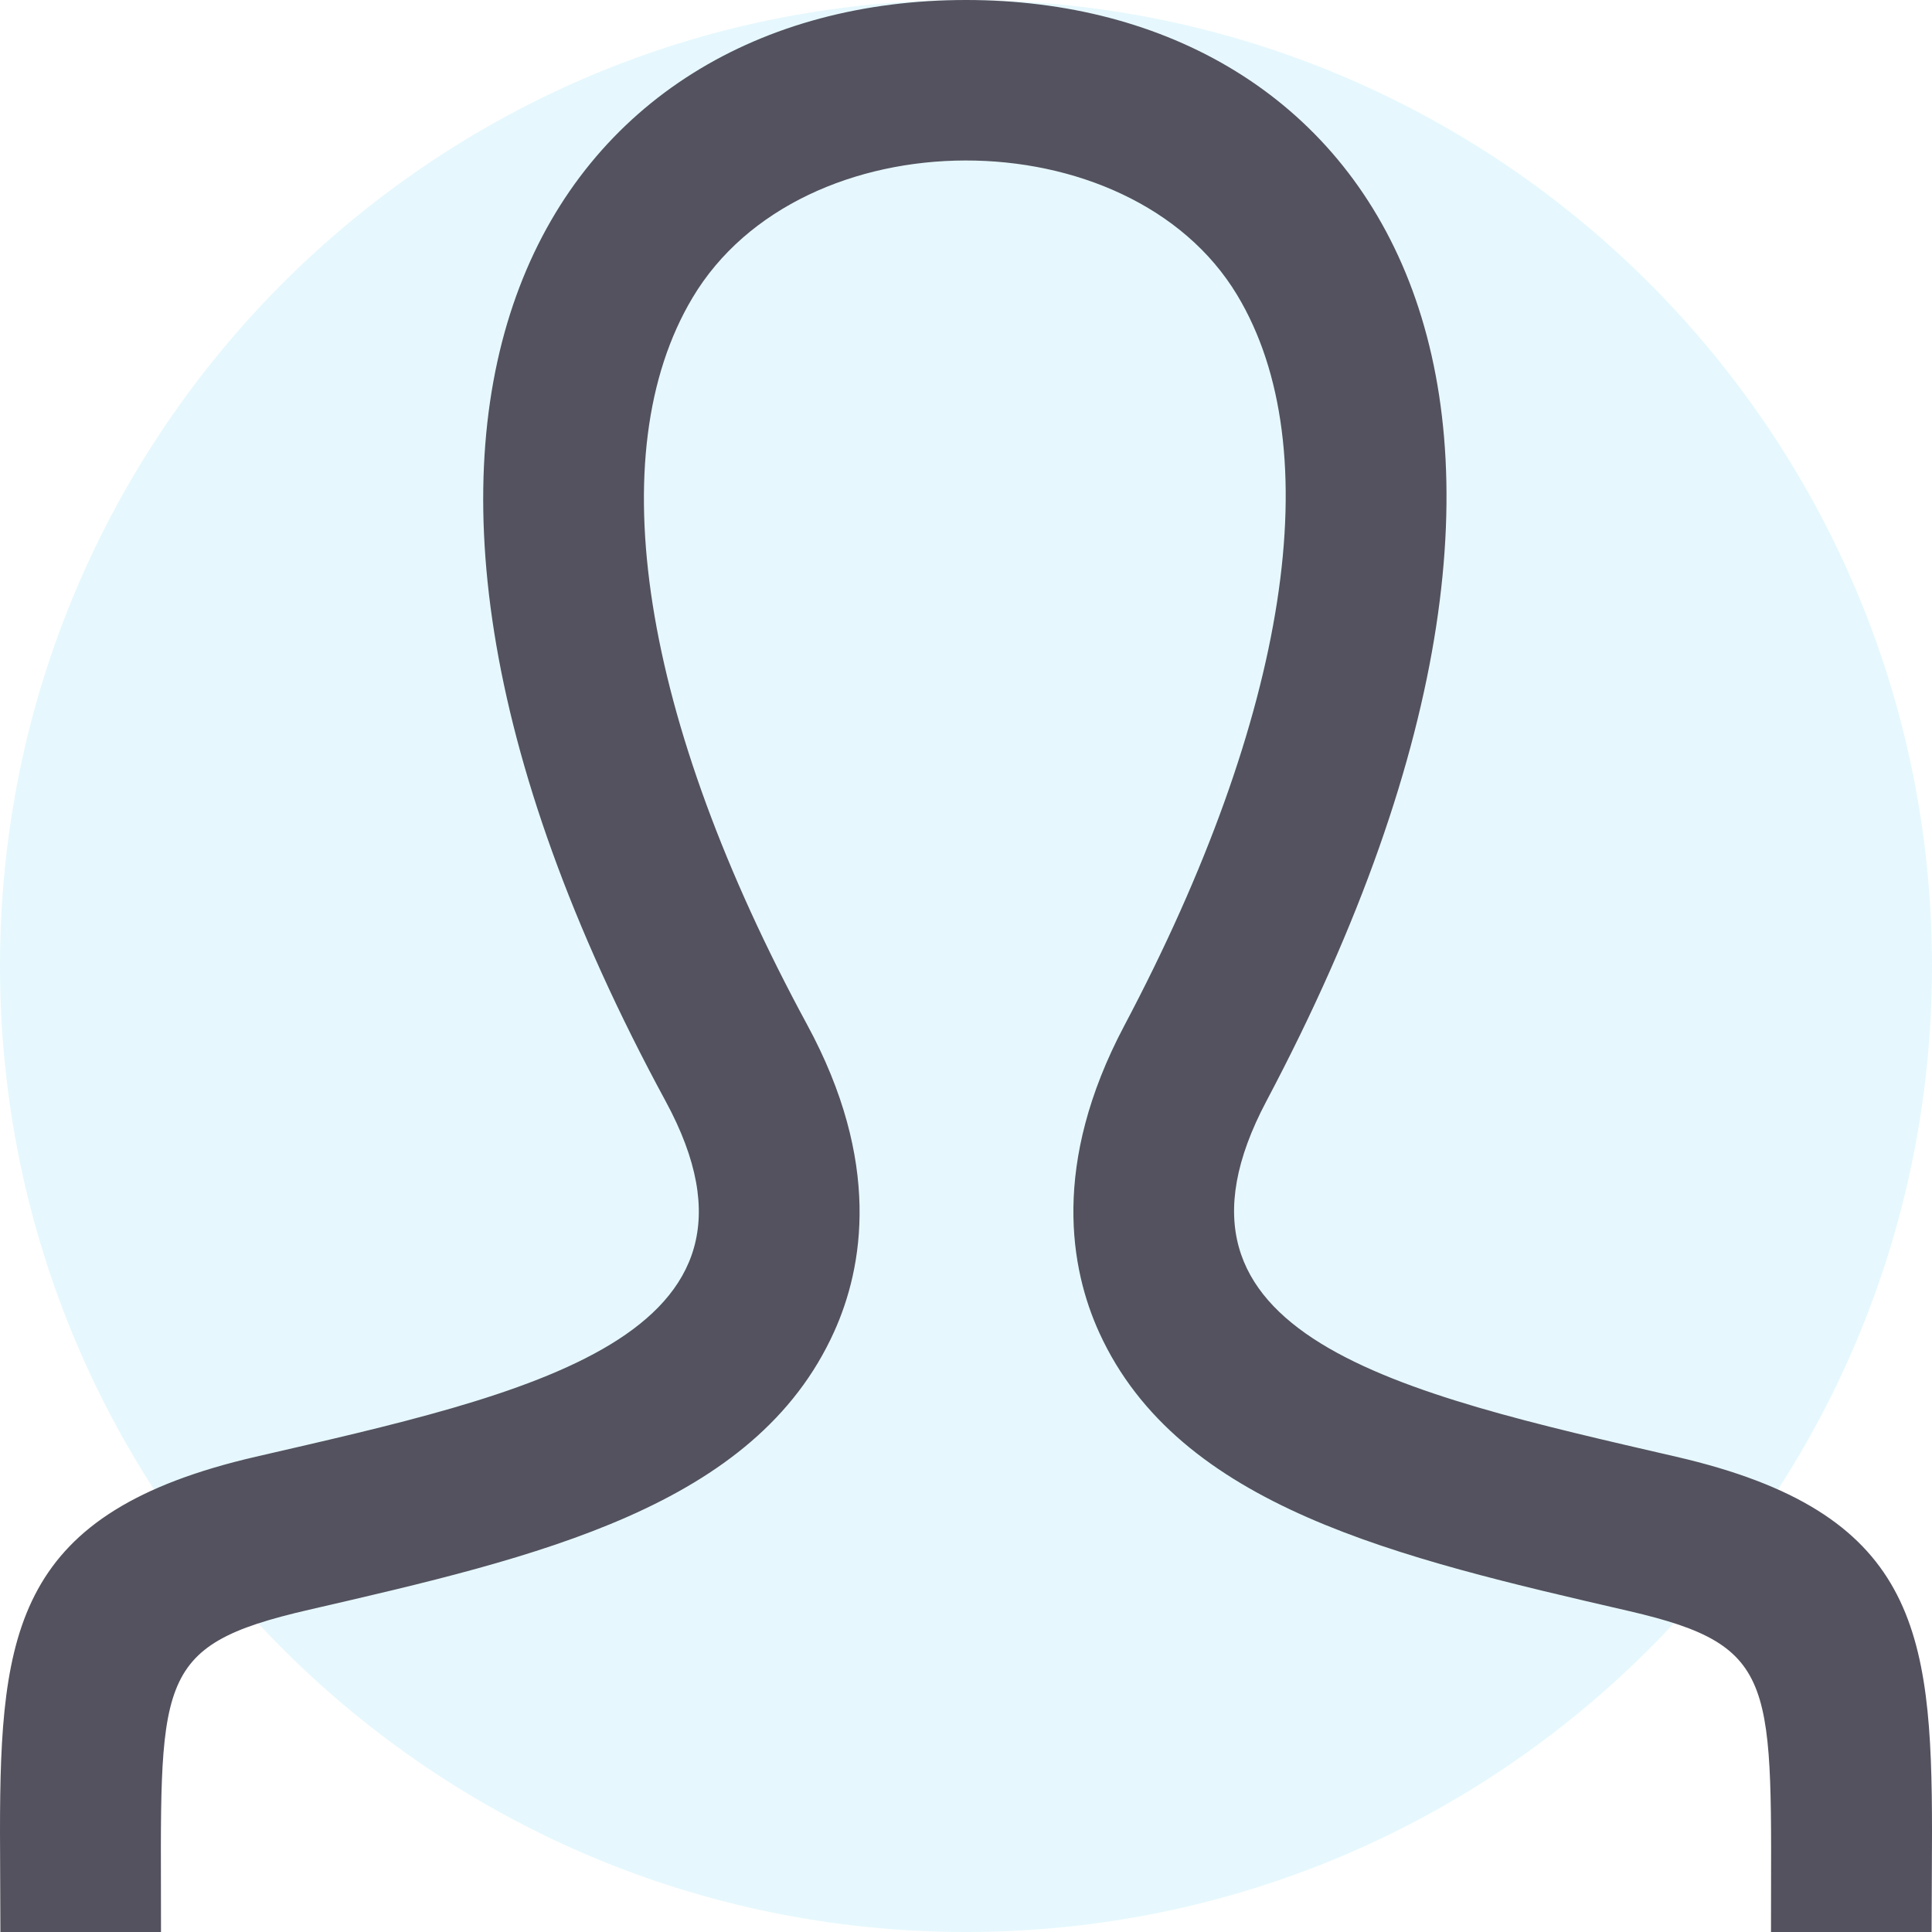 <svg width="24" height="24" viewBox="0 0 24 24" fill="none" xmlns="http://www.w3.org/2000/svg">
    <g filter="url(#79o2n5ie0a)">
        <path d="M0 12C0 5.373 5.373 0 12 0s12 5.373 12 12-5.373 12-12 12S0 18.627 0 12z" fill="#00BCE6" fill-opacity=".1"/>
        <path d="M20.822 18.096c-3.439-.794-6.641-1.49-5.09-4.418C20.451 4.766 16.983 0 12 0 6.918 0 3.535 4.949 8.268 13.678c1.598 2.945-1.725 3.641-5.09 4.418C.199 18.784 0 20.239 0 22.759L.005 24H2c0-3.134-.125-3.55 1.838-4.003 2.851-.657 5.543-1.278 6.525-3.456.359-.795.592-2.103-.338-3.815C7.967 8.927 7.447 5.637 8.602 3.7c1.354-2.275 5.426-2.264 6.767-.034 1.15 1.911.639 5.219-1.403 9.076-.91 1.719-.671 3.023-.31 3.814.99 2.167 3.707 2.794 6.584 3.458C22.119 20.45 22 20.896 22 24h1.995L24 22.759c0-2.52-.199-3.975-3.178-4.663z" fill="#53525E"/>
    </g>
    <defs>
        <filter id="79o2n5ie0a" x="-4" y="-4" width="32" height="32" filterUnits="userSpaceOnUse" color-interpolation-filters="sRGB">
            <feFlood flood-opacity="0" result="BackgroundImageFix"/>
            <feGaussianBlur in="BackgroundImage" stdDeviation="2"/>
            <feComposite in2="SourceAlpha" operator="in" result="effect1_backgroundBlur_7_3815"/>
            <feBlend in="SourceGraphic" in2="effect1_backgroundBlur_7_3815" result="shape"/>
        </filter>
    </defs>
</svg>
